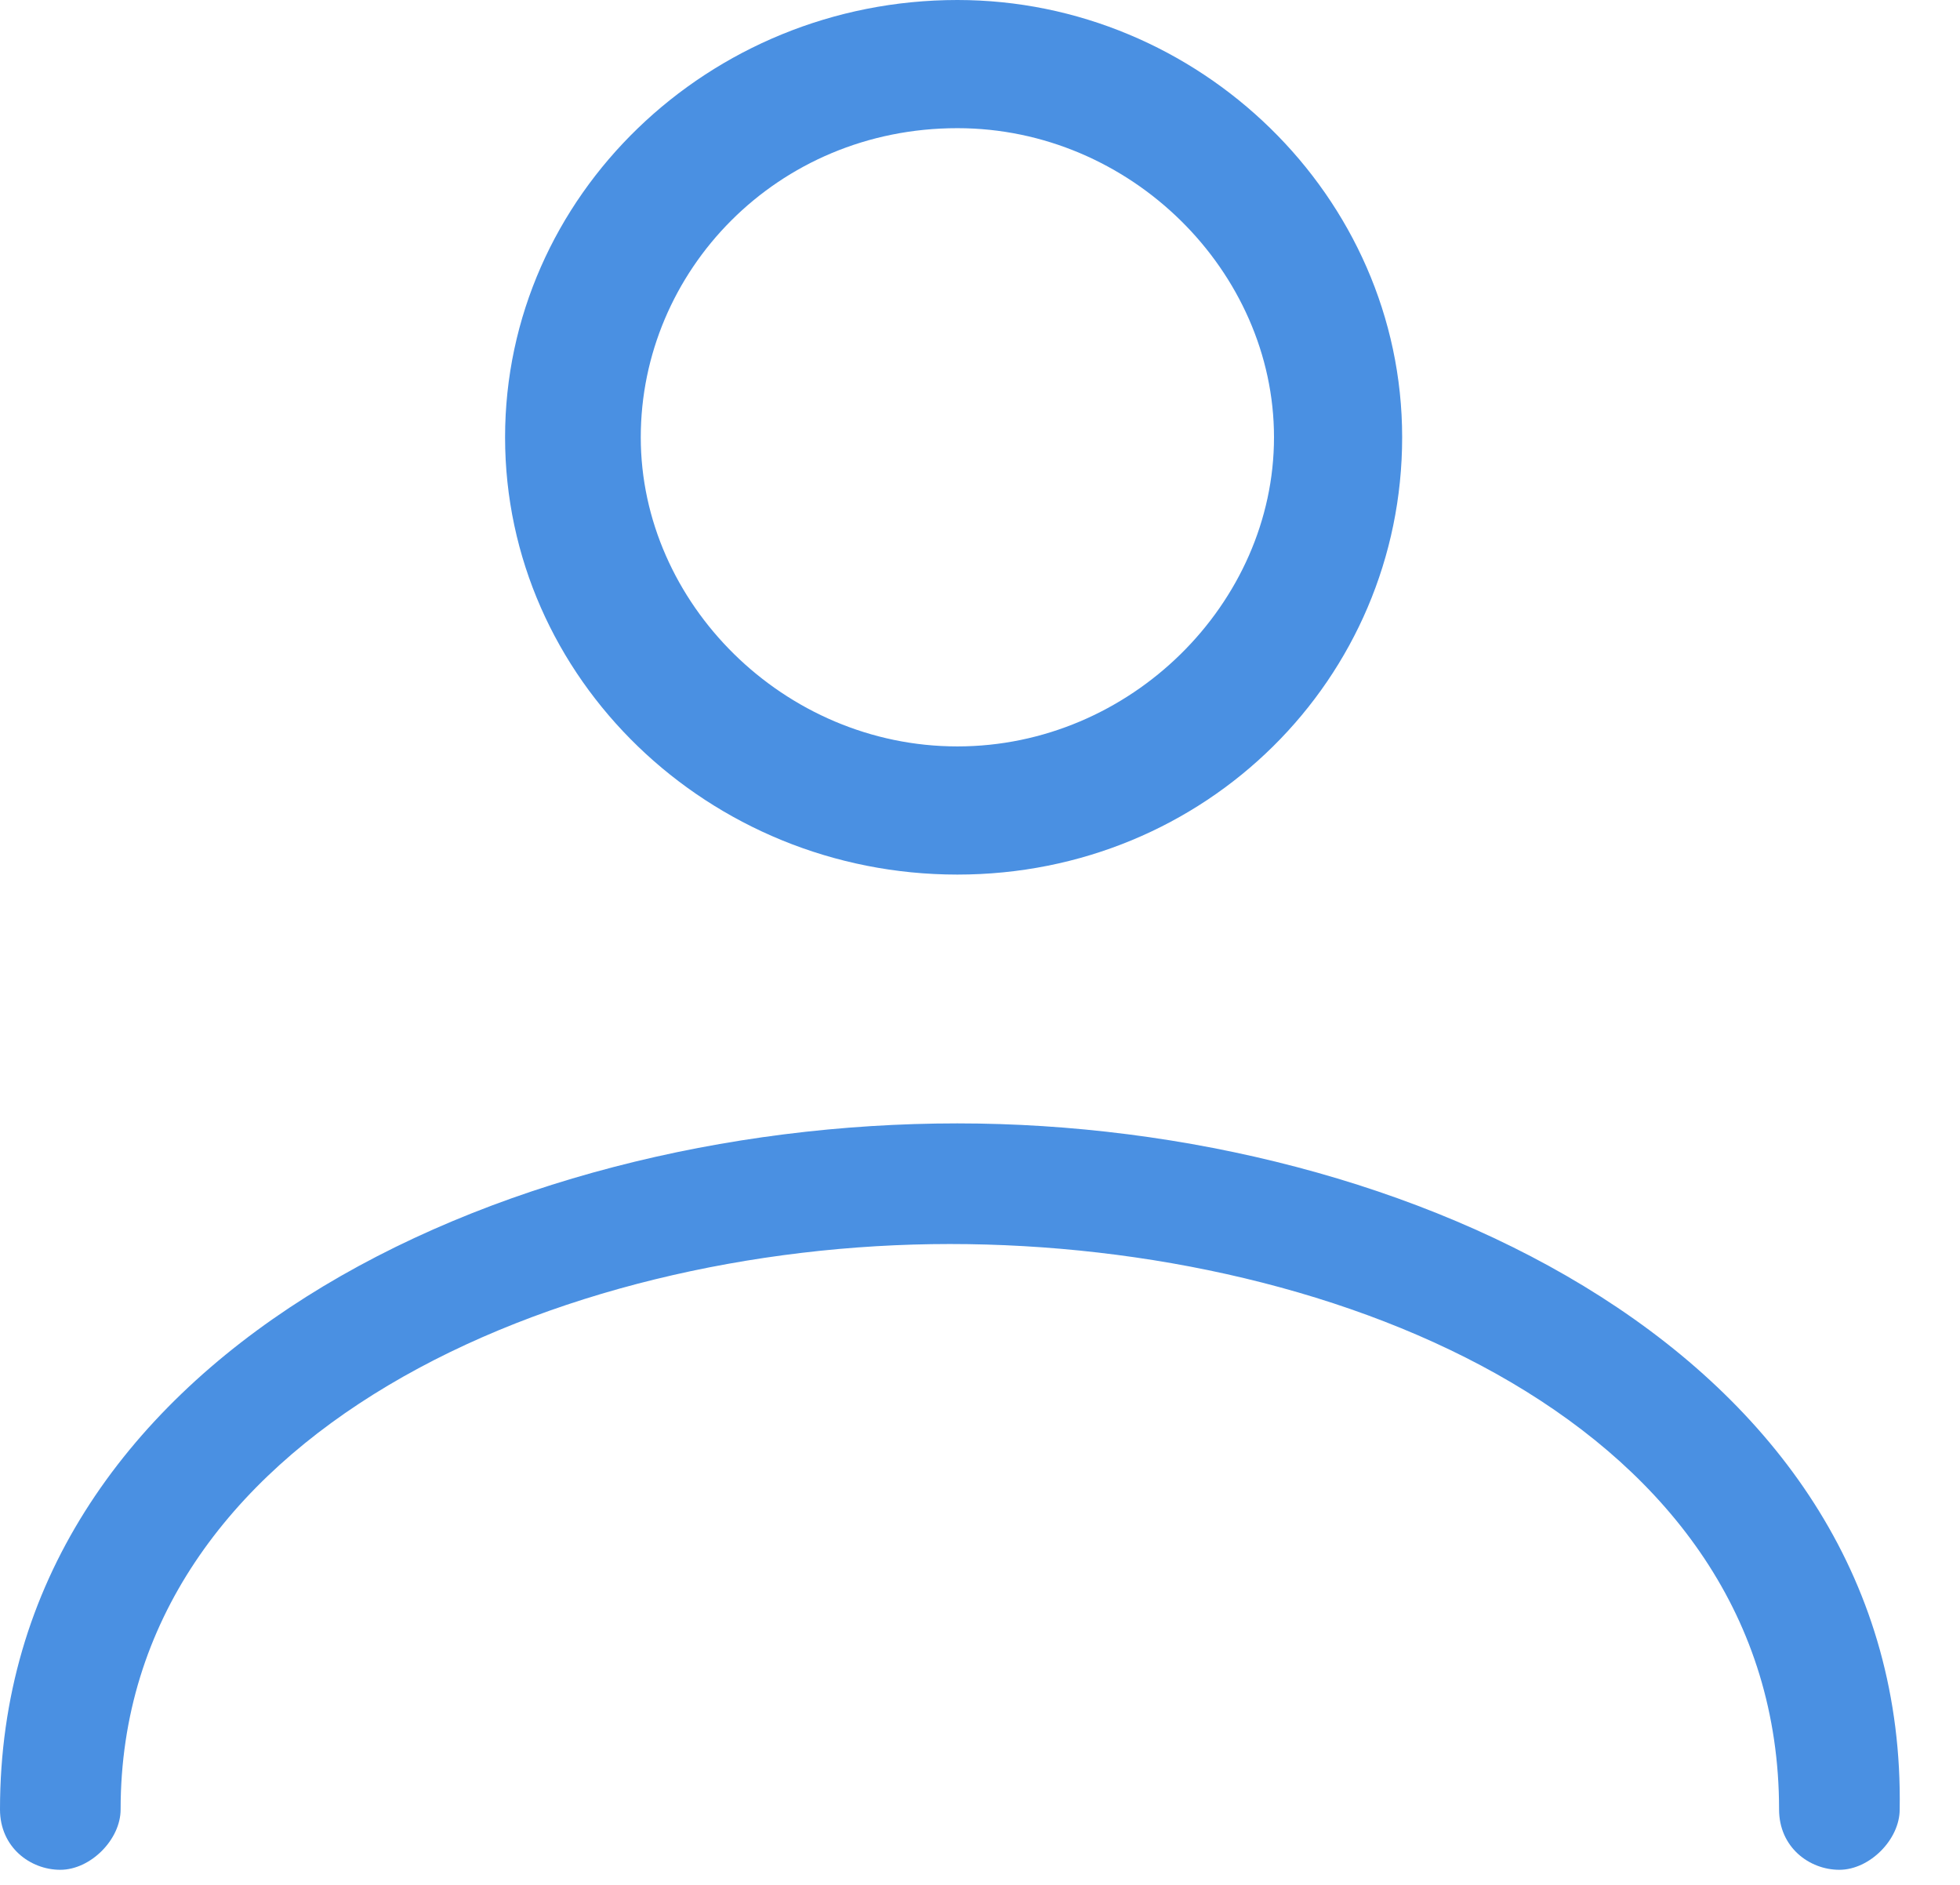 <?xml version="1.0" encoding="utf-8"?>
<!-- Generator: Adobe Illustrator 21.0.0, SVG Export Plug-In . SVG Version: 6.00 Build 0)  -->
<svg version="1.1" id="Слой_1" xmlns="http://www.w3.org/2000/svg" xmlns:xlink="http://www.w3.org/1999/xlink" x="0px" y="0px"
	 viewBox="0 0 26 25" style="enable-background:new 0 0 26 25;" xml:space="preserve">
<style type="text/css">
	.st0{fill:#4A90E2;}
</style>
<title>Group 9</title>
<desc>Created with Sketch.</desc>
<g>
	<path class="st0" d="M12.7,14.9C6.6,14.9,0,18,0,24c0,0.5,0.4,0.8,0.8,0.8s0.8-0.4,0.8-0.8c0-5,5.8-7.5,11-7.5s11,2.4,11,7.5
		c0,0.5,0.4,0.8,0.8,0.8s0.8-0.4,0.8-0.8C25.3,18,18.7,14.9,12.7,14.9z"/>
	<path class="st0" d="M12.7,11.6c3.3,0,5.9-2.6,5.9-5.8c0-3.2-2.7-5.8-5.9-5.8C9.4,0,6.7,2.6,6.7,5.8S9.4,11.6,12.7,11.6z M12.7,1.7
		c2.3,0,4.2,1.9,4.2,4.1S15,9.9,12.7,9.9c-2.3,0-4.2-1.9-4.2-4.1S10.3,1.7,12.7,1.7z"/>
</g>
</svg>
